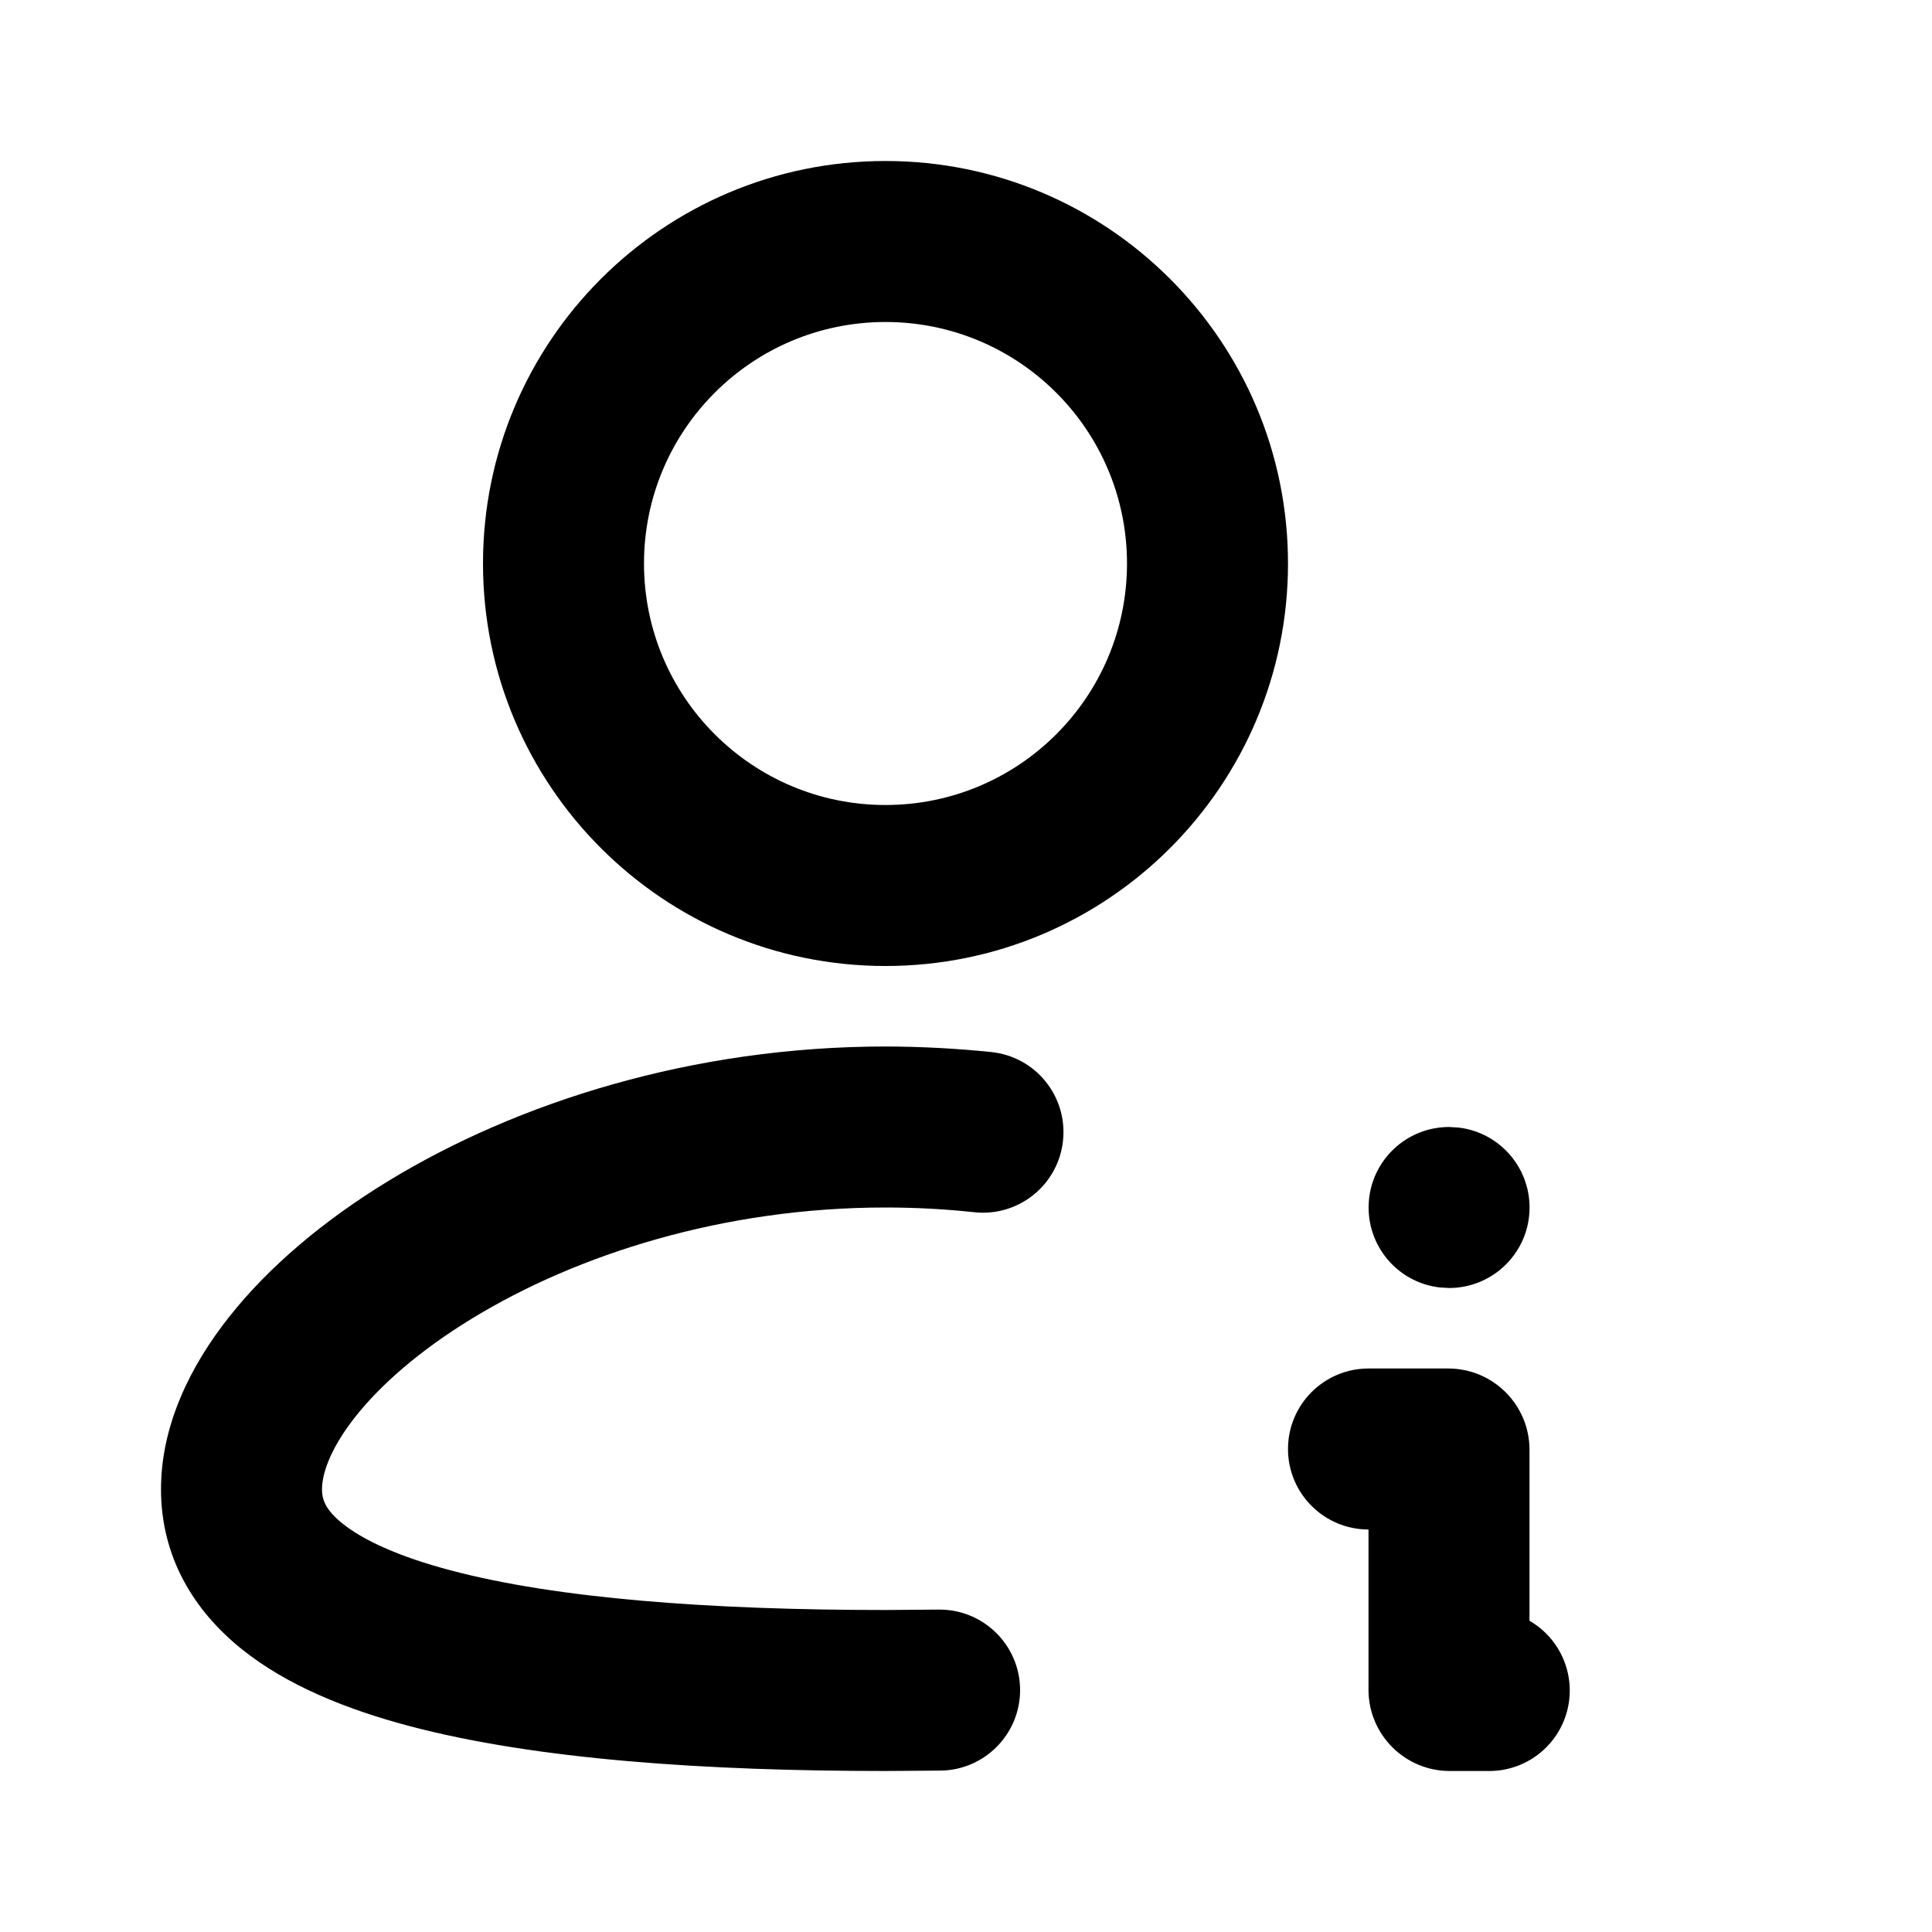 <svg xmlns="http://www.w3.org/2000/svg" width="24" height="24">
  <defs/>
  <path  d="M11,2 C13.761,2 16,4.239 16,7 C16,9.761 13.761,12 11,12 C8.239,12 6,9.761 6,7 C6,4.239 8.239,2 11,2 Z M4,18.5 C4,18.622 4.037,18.751 4.255,18.926 C4.504,19.126 4.937,19.333 5.6,19.508 C6.917,19.857 8.81,20 11,20 L11.658,19.995 C12.21,19.988 12.664,20.429 12.672,20.982 C12.679,21.534 12.237,21.988 11.685,21.995 L11,22 C8.771,22 6.665,21.859 5.087,21.442 C4.302,21.234 3.563,20.936 3.003,20.486 C2.411,20.011 2,19.345 2,18.5 C2,17.713 2.358,16.976 2.844,16.362 C3.338,15.736 4.022,15.16 4.822,14.672 C6.425,13.694 8.605,13 11,13 C11.44,13.001 11.879,13.024 12.316,13.069 C12.866,13.127 13.264,13.62 13.205,14.17 C13.147,14.719 12.655,15.117 12.105,15.059 C11.744,15.02 11.375,15 11,15 C8.977,15 7.157,15.589 5.864,16.379 C5.217,16.773 4.729,17.201 4.413,17.601 C4.09,18.011 4,18.32 4,18.5 Z M8,7 C8,8.657 9.343,10 11,10 C12.657,10 14,8.657 14,7 C14,5.343 12.657,4 11,4 C9.343,4 8,5.343 8,7 Z M16,18 C16,17.448 16.448,17 17,17 L17.99,17 C18.548,17 19,17.452 19,18.01 L19,20.134 C19.392,20.36 19.583,20.822 19.466,21.259 C19.349,21.696 18.953,22 18.5,22 L18.01,22 C17.452,22 17,21.548 17,20.99 L17,19 C16.448,19 16,18.552 16,18 Z M18,14 L18.119,14.007 C18.644,14.069 19.03,14.53 18.999,15.059 C18.968,15.587 18.531,15.999 18.002,16 L17.883,15.993 C17.358,15.931 16.972,15.47 17.003,14.941 C17.034,14.413 17.471,14.001 18,14 Z"/>
</svg>

